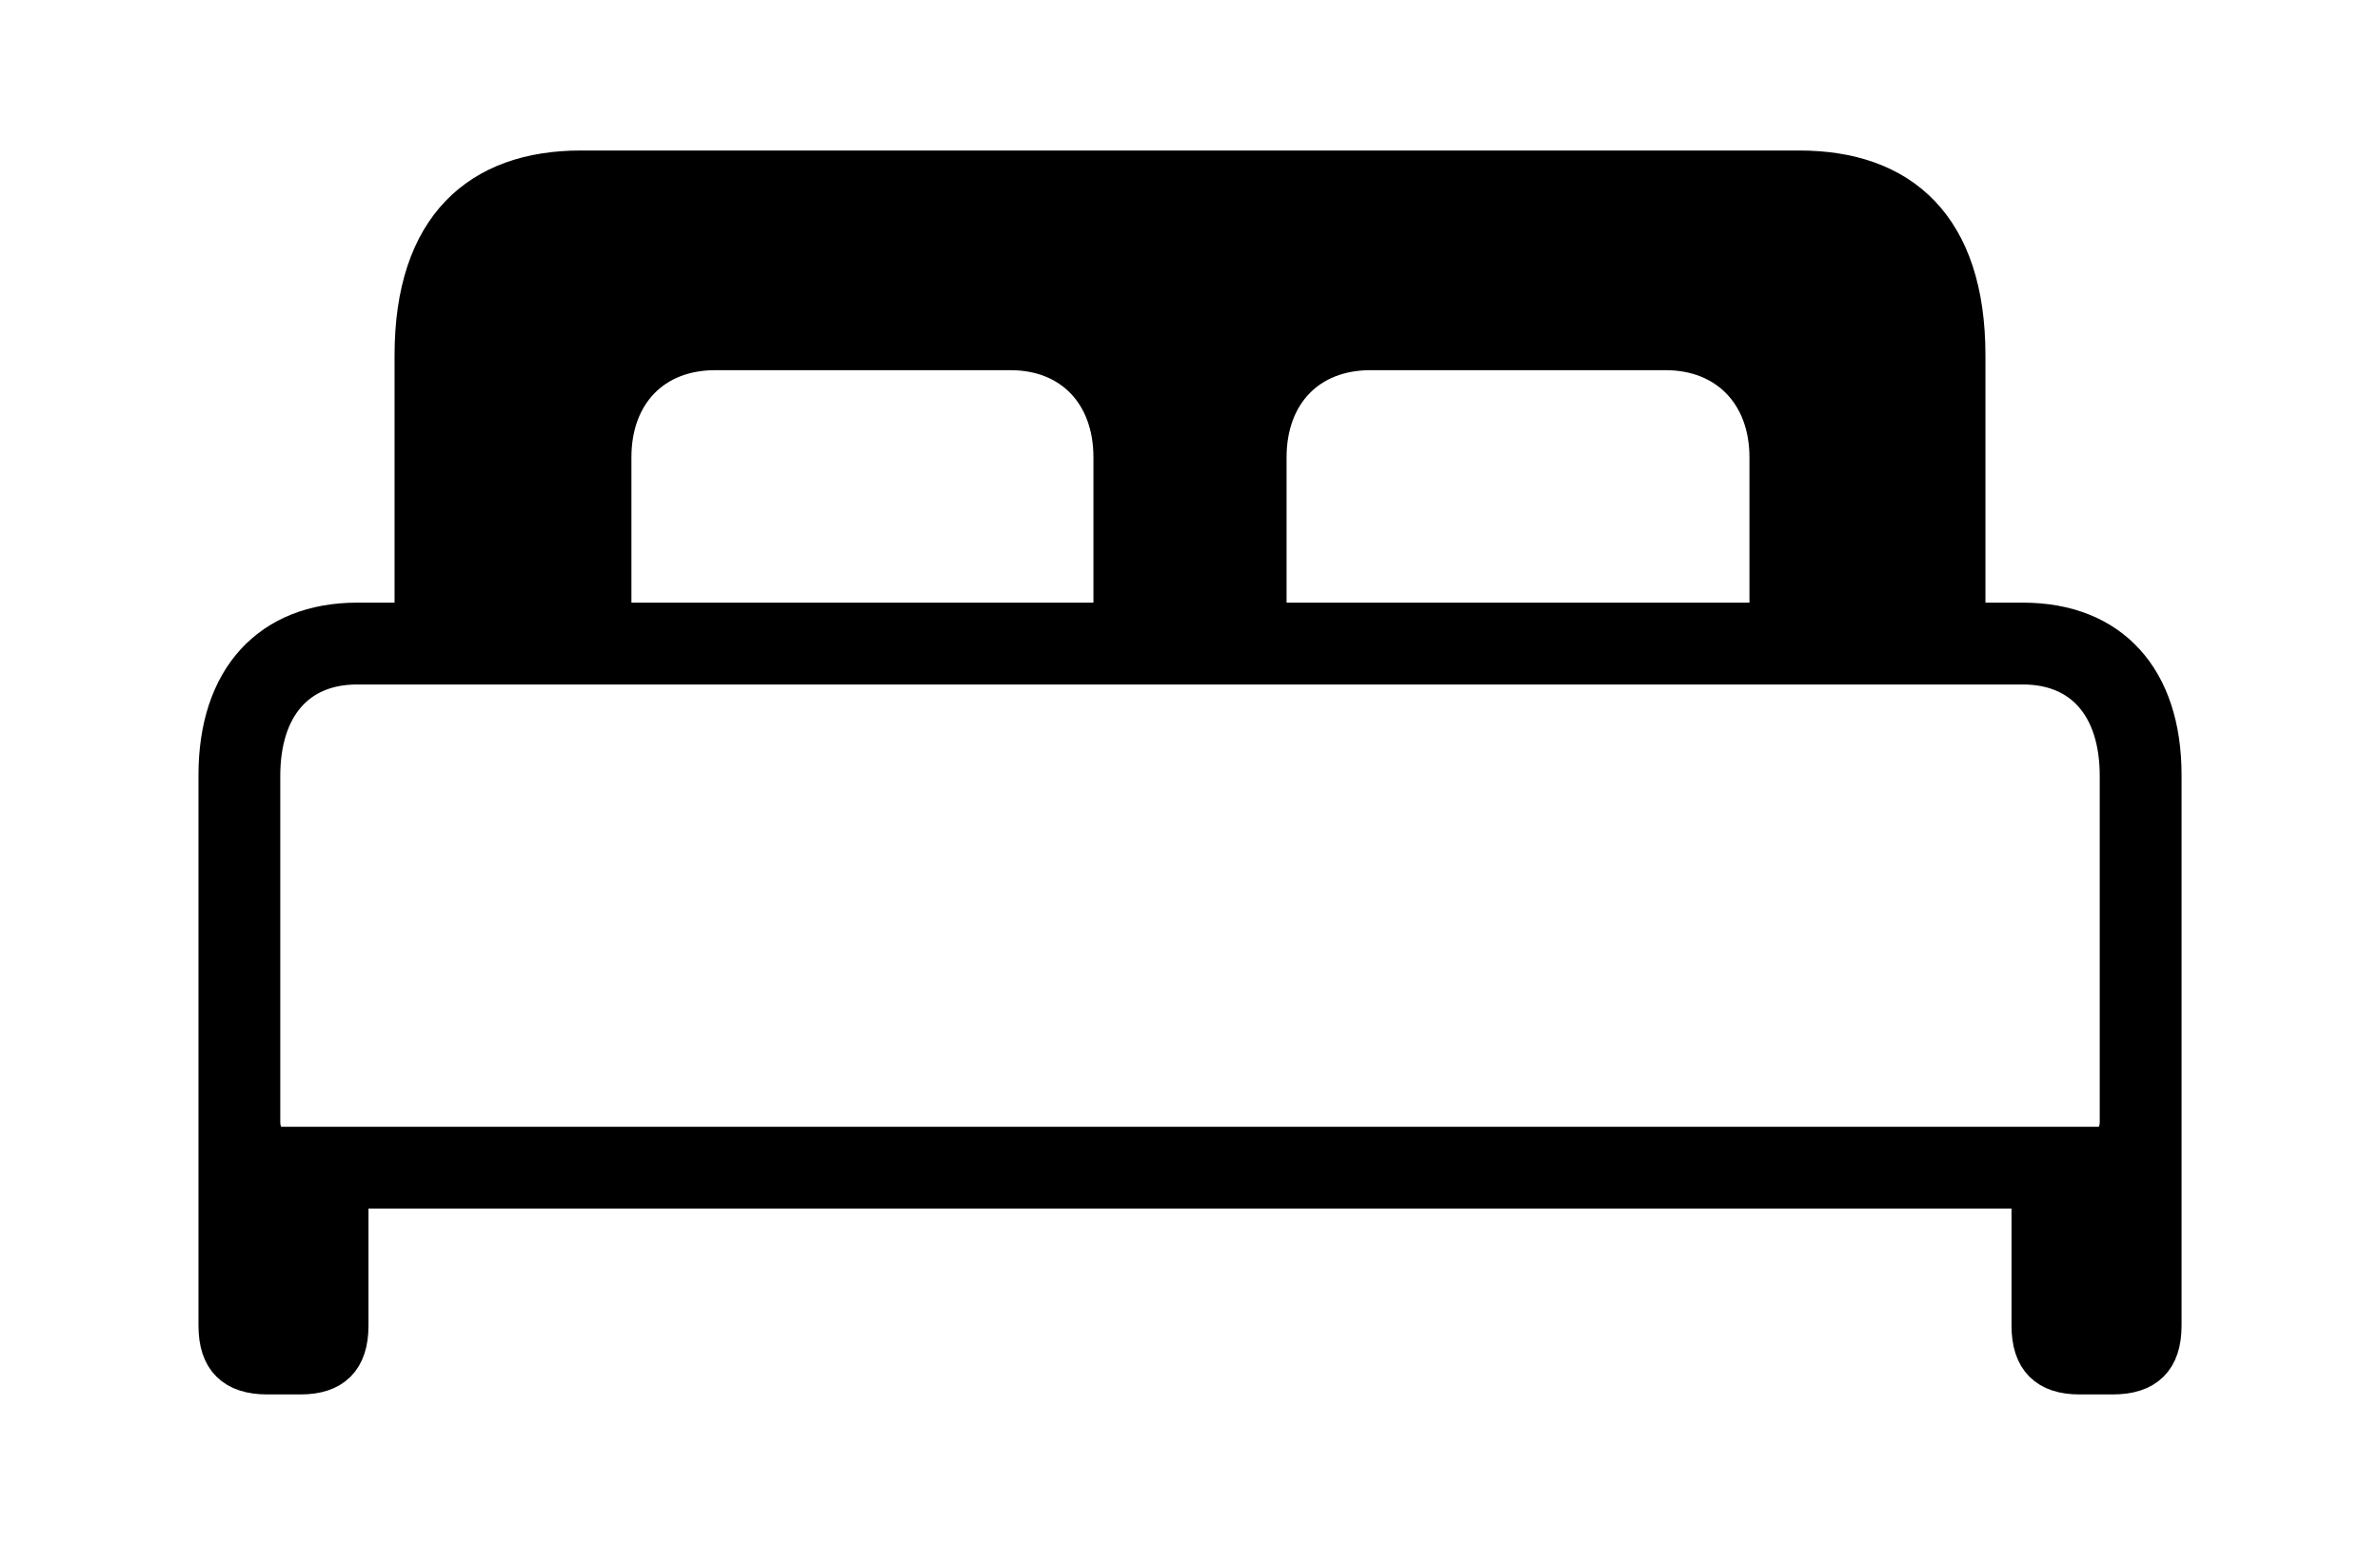 <svg width='59.705px' height='38.758px' direction='ltr' xmlns='http://www.w3.org/2000/svg' version='1.1'>
<g fill-rule='nonzero' transform='scale(1,-1) translate(0,-38.758)'>
<path fill='black' stroke='black' fill-opacity='1.0' stroke-width='1.0' d='
    M 10.398,23.139
    L 15.34,23.139
    L 15.34,27.285
    C 15.34,28.896 16.371,29.971 17.939,29.971
    L 25.352,29.971
    C 26.898,29.971 27.93,28.896 27.93,27.285
    L 27.93,23.139
    L 31.775,23.139
    L 31.775,27.285
    C 31.775,28.896 32.807,29.971 34.375,29.971
    L 41.787,29.971
    C 43.334,29.971 44.387,28.896 44.387,27.285
    L 44.387,23.139
    L 49.307,23.139
    L 49.307,29.842
    C 49.307,33.064 47.674,34.482 45.139,34.482
    L 14.566,34.482
    C 12.053,34.482 10.398,33.064 10.398,29.842
    Z
    M 6.703,4.275
    L 7.541,4.275
    C 8.336,4.275 8.744,4.662 8.744,5.5
    L 8.744,8.959
    C 8.916,8.938 9.066,8.938 9.238,8.938
    L 50.467,8.938
    C 50.66,8.938 50.811,8.938 50.961,8.959
    L 50.961,5.5
    C 50.961,4.662 51.369,4.275 52.164,4.275
    L 53.002,4.275
    C 53.818,4.275 54.227,4.662 54.227,5.5
    L 54.227,19.314
    C 54.227,21.721 52.938,23.139 50.746,23.139
    L 8.959,23.139
    C 6.789,23.139 5.479,21.721 5.479,19.314
    L 5.479,5.5
    C 5.479,4.662 5.887,4.275 6.703,4.275
    Z
    M 7.068,9.99
    C 6.746,9.99 6.531,10.227 6.531,10.613
    L 6.531,19.293
    C 6.531,21.033 7.434,22.086 8.959,22.086
    L 50.746,22.086
    C 52.271,22.086 53.174,21.033 53.174,19.293
    L 53.174,10.613
    C 53.174,10.227 52.959,9.99 52.637,9.99
    Z
' />
</g>
</svg>